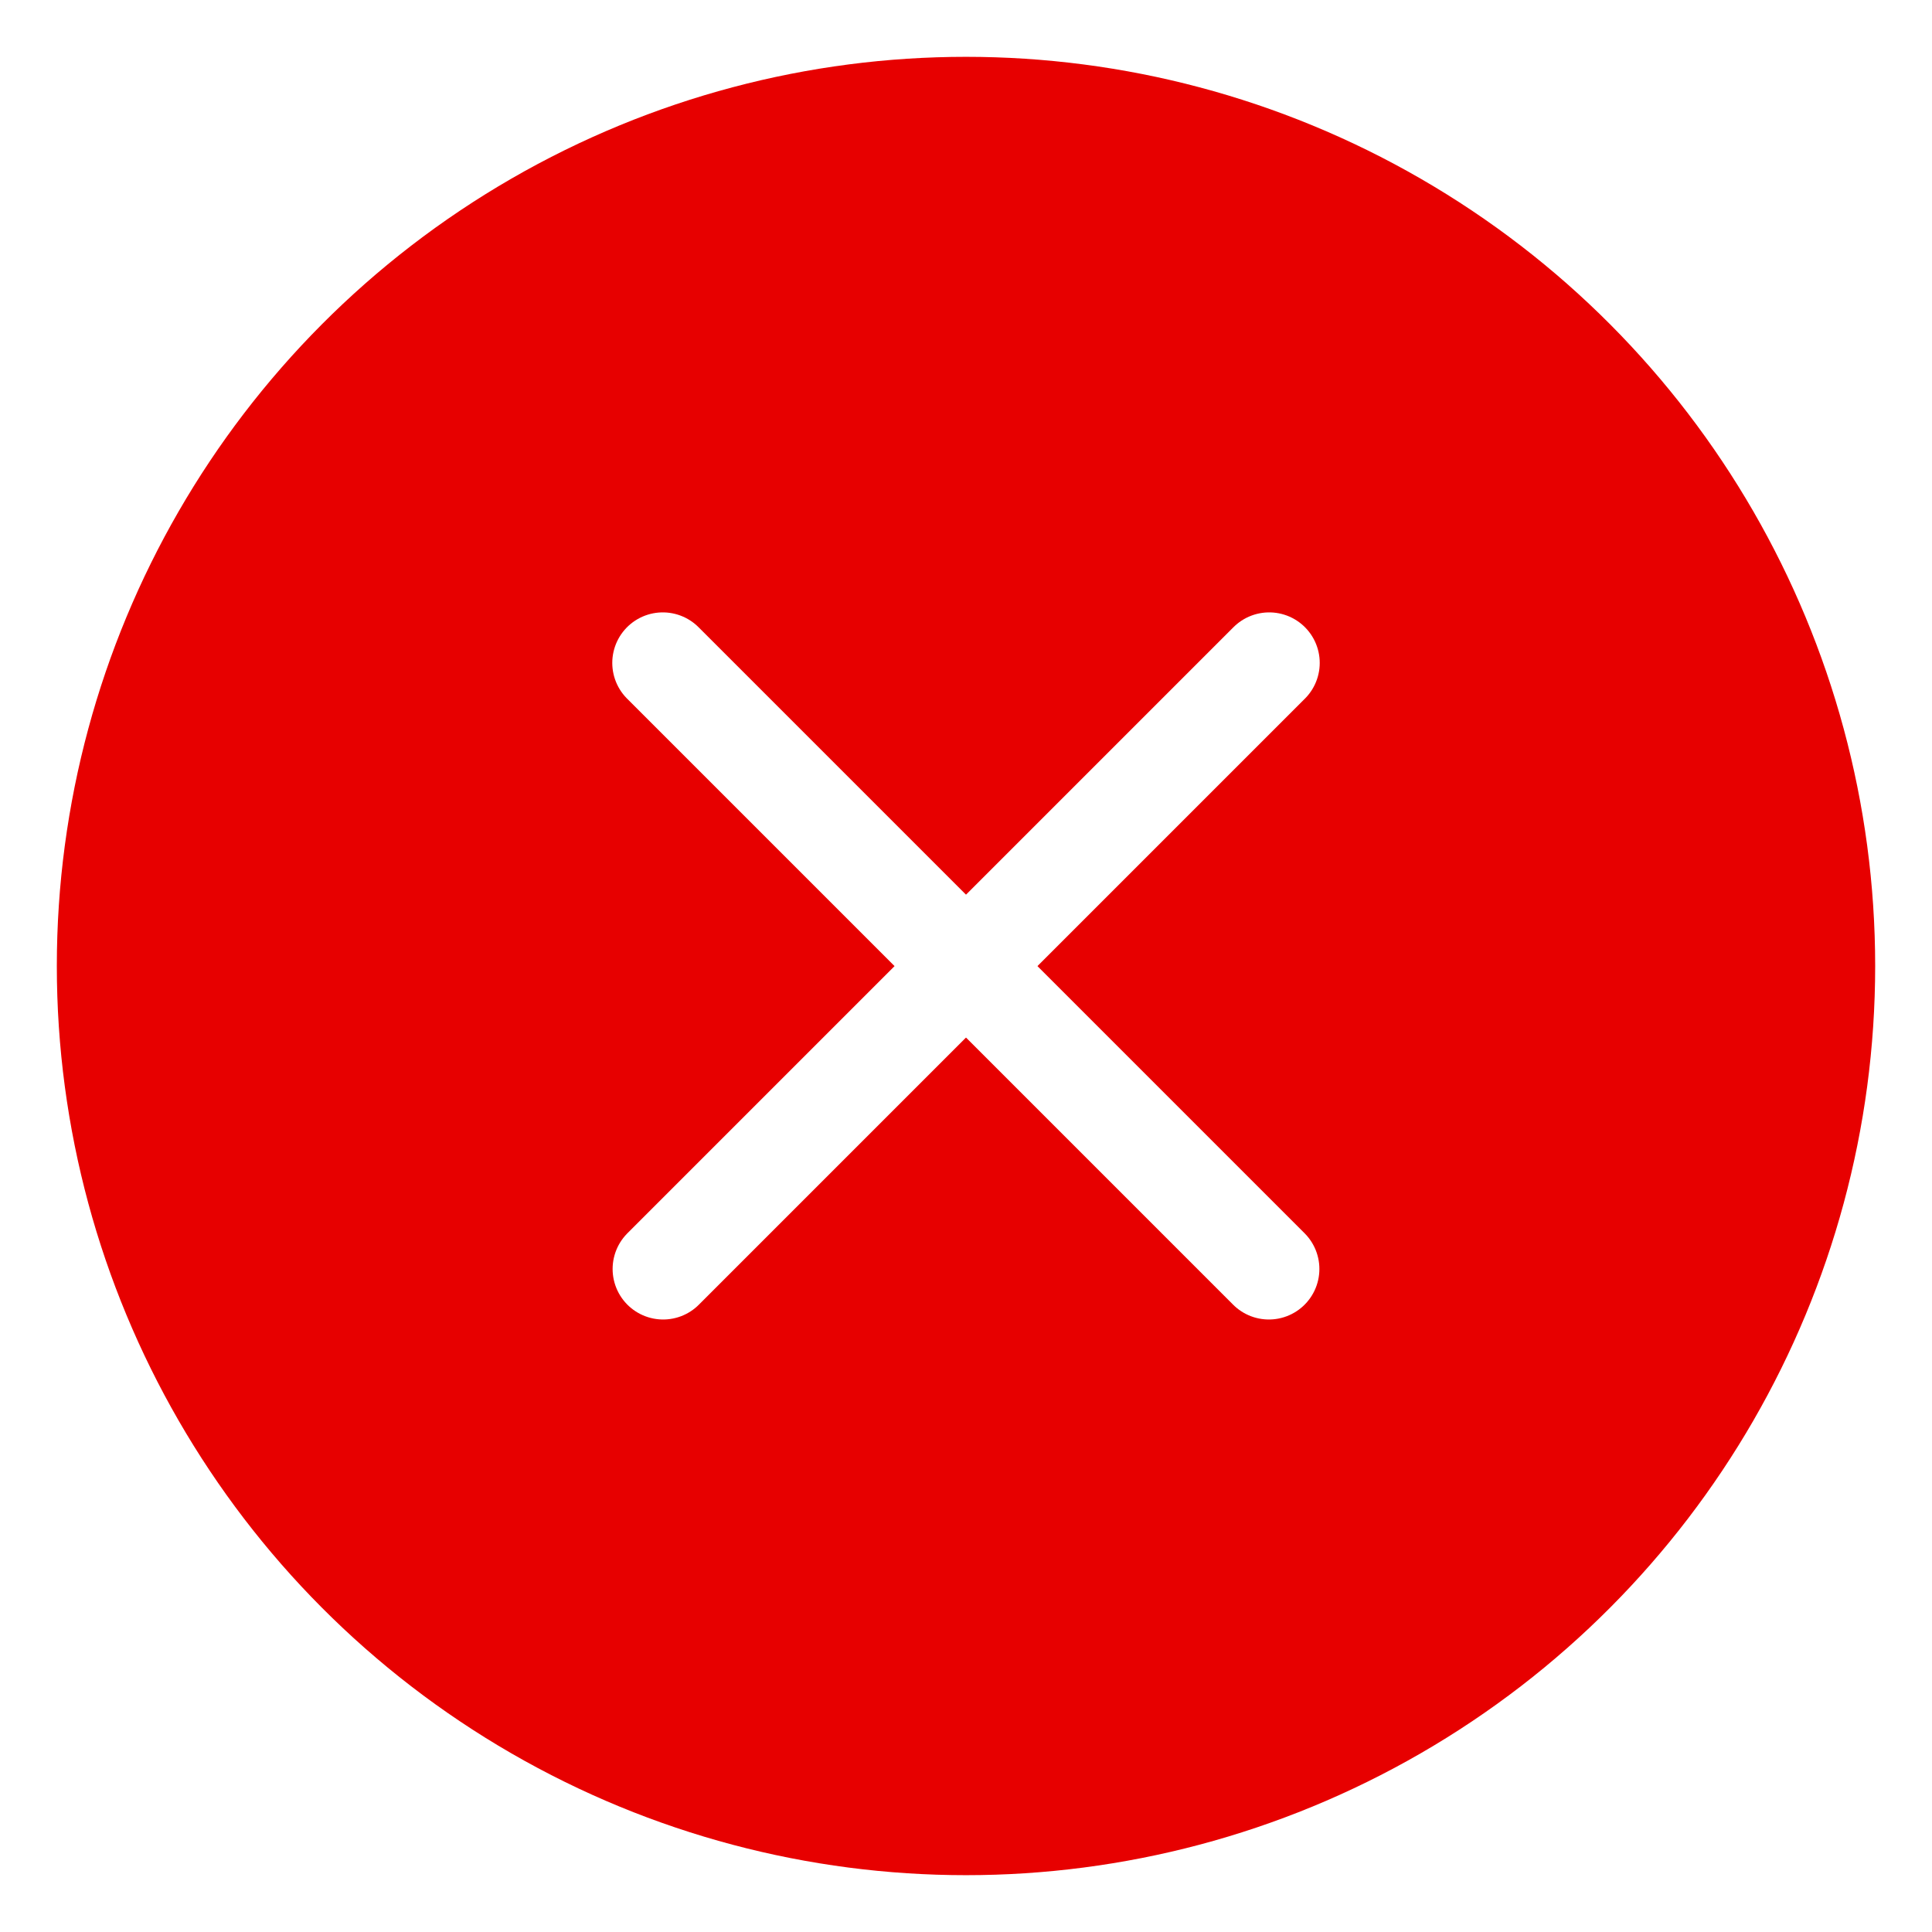 <svg width="17" height="17" viewBox="0 0 17 17" fill="none" xmlns="http://www.w3.org/2000/svg">
<g filter="url(#filter0_b_742_1291)">
<circle cx="8.5" cy="8.5" r="8" fill="#E70000"/>
</g>
<path d="M5.832 5.833L11.165 11.166" stroke="white" stroke-width="0.889" stroke-linecap="round"/>
<path d="M11.168 5.833L5.835 11.166" stroke="white" stroke-width="0.889" stroke-linecap="round"/>
<defs>
<filter id="filter0_b_742_1291" x="-0.3" y="-0.3" width="17.6" height="17.6" filterUnits="userSpaceOnUse" color-interpolation-filters="sRGB">
<feFlood flood-opacity="0" result="BackgroundImageFix"/>
<feGaussianBlur in="BackgroundImageFix" stdDeviation="0.4"/>
<feComposite in2="SourceAlpha" operator="in" result="effect1_backgroundBlur_742_1291"/>
<feBlend mode="normal" in="SourceGraphic" in2="effect1_backgroundBlur_742_1291" result="shape"/>
</filter>
</defs>
</svg>
